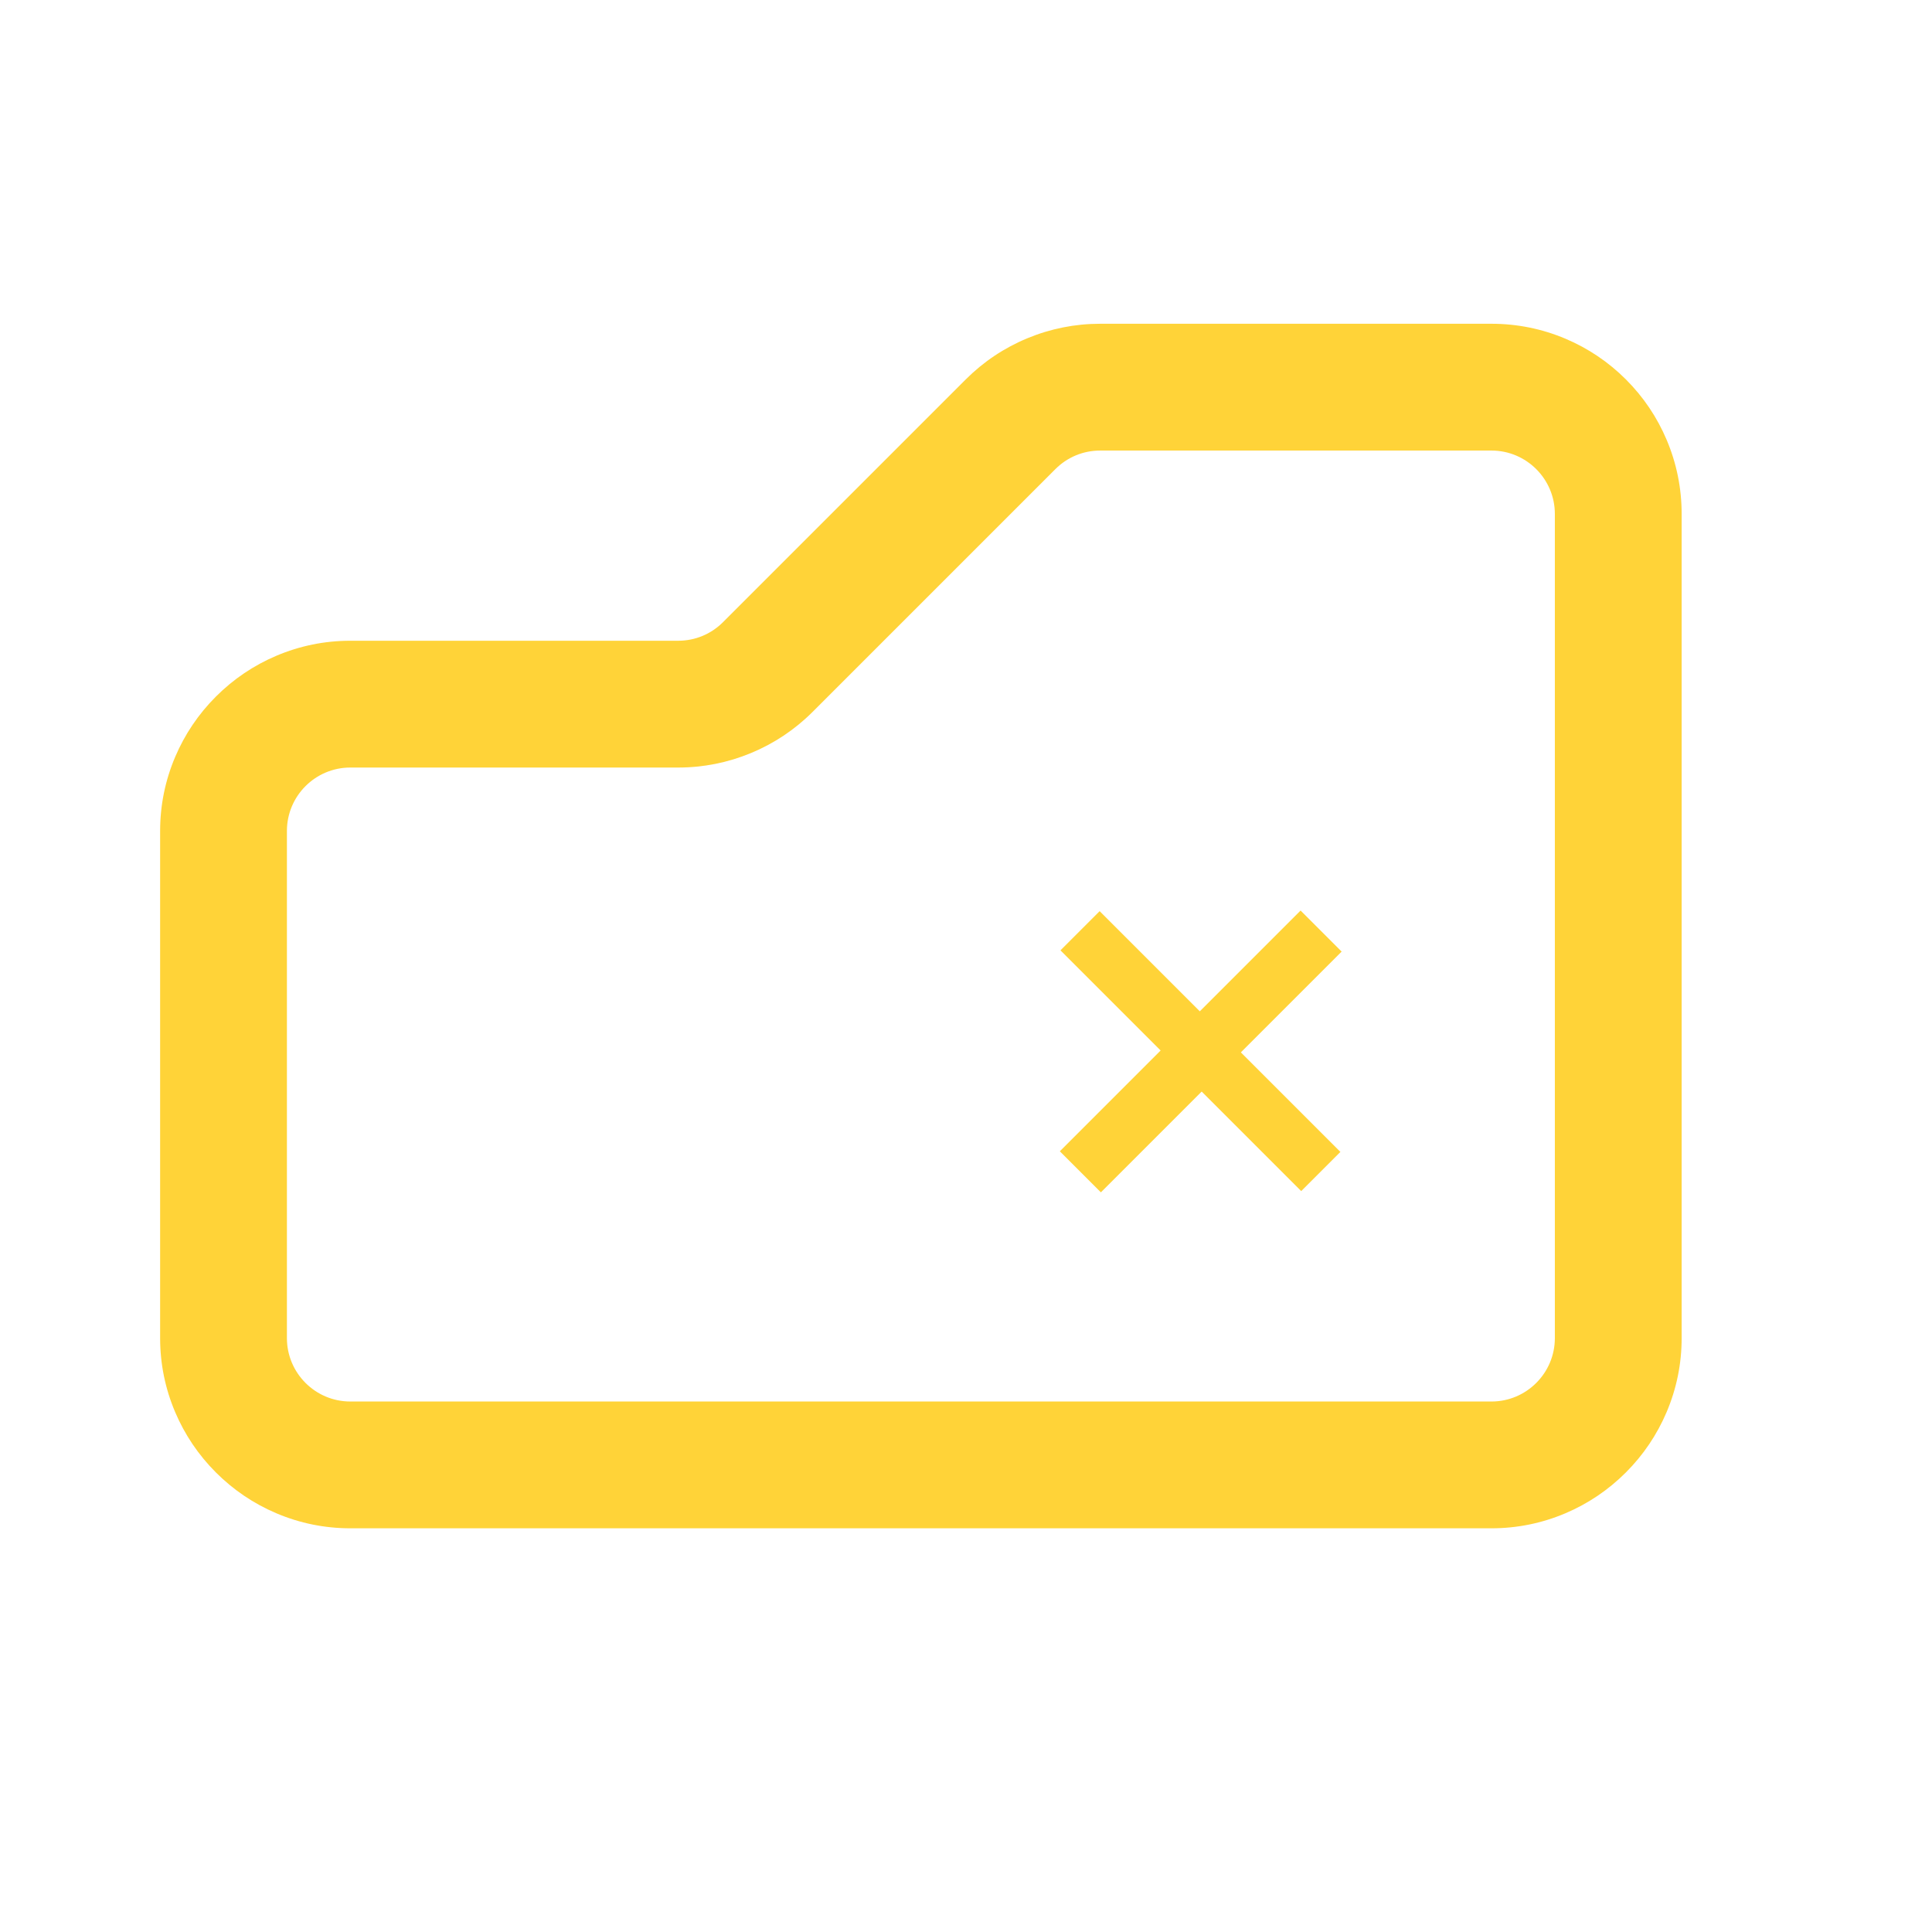 <svg width="1098" height="1098" viewBox="0 0 1098 1098" fill="none" xmlns="http://www.w3.org/2000/svg">
<path fill-rule="evenodd" clip-rule="evenodd" d="M847.63 868.57H199.089C184.537 868.57 170.384 865.692 157.022 860.015C144.175 854.557 132.635 846.764 122.721 836.85C112.806 826.936 105.012 815.396 99.555 802.548C93.878 789.188 91 775.034 91 760.481V472.241C91 457.688 93.878 443.534 99.555 430.172C105.012 417.326 112.806 405.784 122.721 395.87C132.635 385.956 144.175 378.162 157.022 372.705C170.384 367.028 184.537 364.15 199.089 364.15H385.421C395.046 364.15 404.094 360.401 410.898 353.597L548.837 215.658C558.925 205.571 570.724 197.687 583.904 192.227C597.084 186.768 611.002 184 625.268 184H847.63C862.206 184 876.367 186.863 889.714 192.508C902.59 197.955 914.147 205.744 924.061 215.658C933.975 225.575 941.766 237.13 947.211 250.005C952.858 263.355 955.721 277.513 955.721 292.09V760.481C955.721 775.034 952.843 789.188 947.166 802.548C941.708 815.396 933.913 826.936 923.999 836.85C914.085 846.764 902.545 854.557 889.697 860.015C876.337 865.692 862.183 868.57 847.63 868.57ZM199.089 436.211C179.223 436.211 163.06 452.374 163.06 472.241V760.481C163.06 780.348 179.223 796.511 199.089 796.511H847.63C867.497 796.511 883.66 780.348 883.66 760.481V292.09C883.66 272.223 867.497 256.059 847.63 256.059H625.268C615.645 256.059 606.595 259.808 599.791 266.613L461.852 404.551C451.765 414.639 439.967 422.522 426.787 427.982C413.607 433.442 399.689 436.211 385.421 436.211H199.089Z" fill="#FFD338"/>
<path d="M761.781 654.656L739.507 676.93L682.938 620.361L625.663 677.637L602.328 654.302L659.604 597.026L602.682 540.104L624.955 517.831L681.878 574.753L739.153 517.477L762.488 540.811L705.212 598.087L761.781 654.656Z" fill="#FFD338"/>
</svg>
